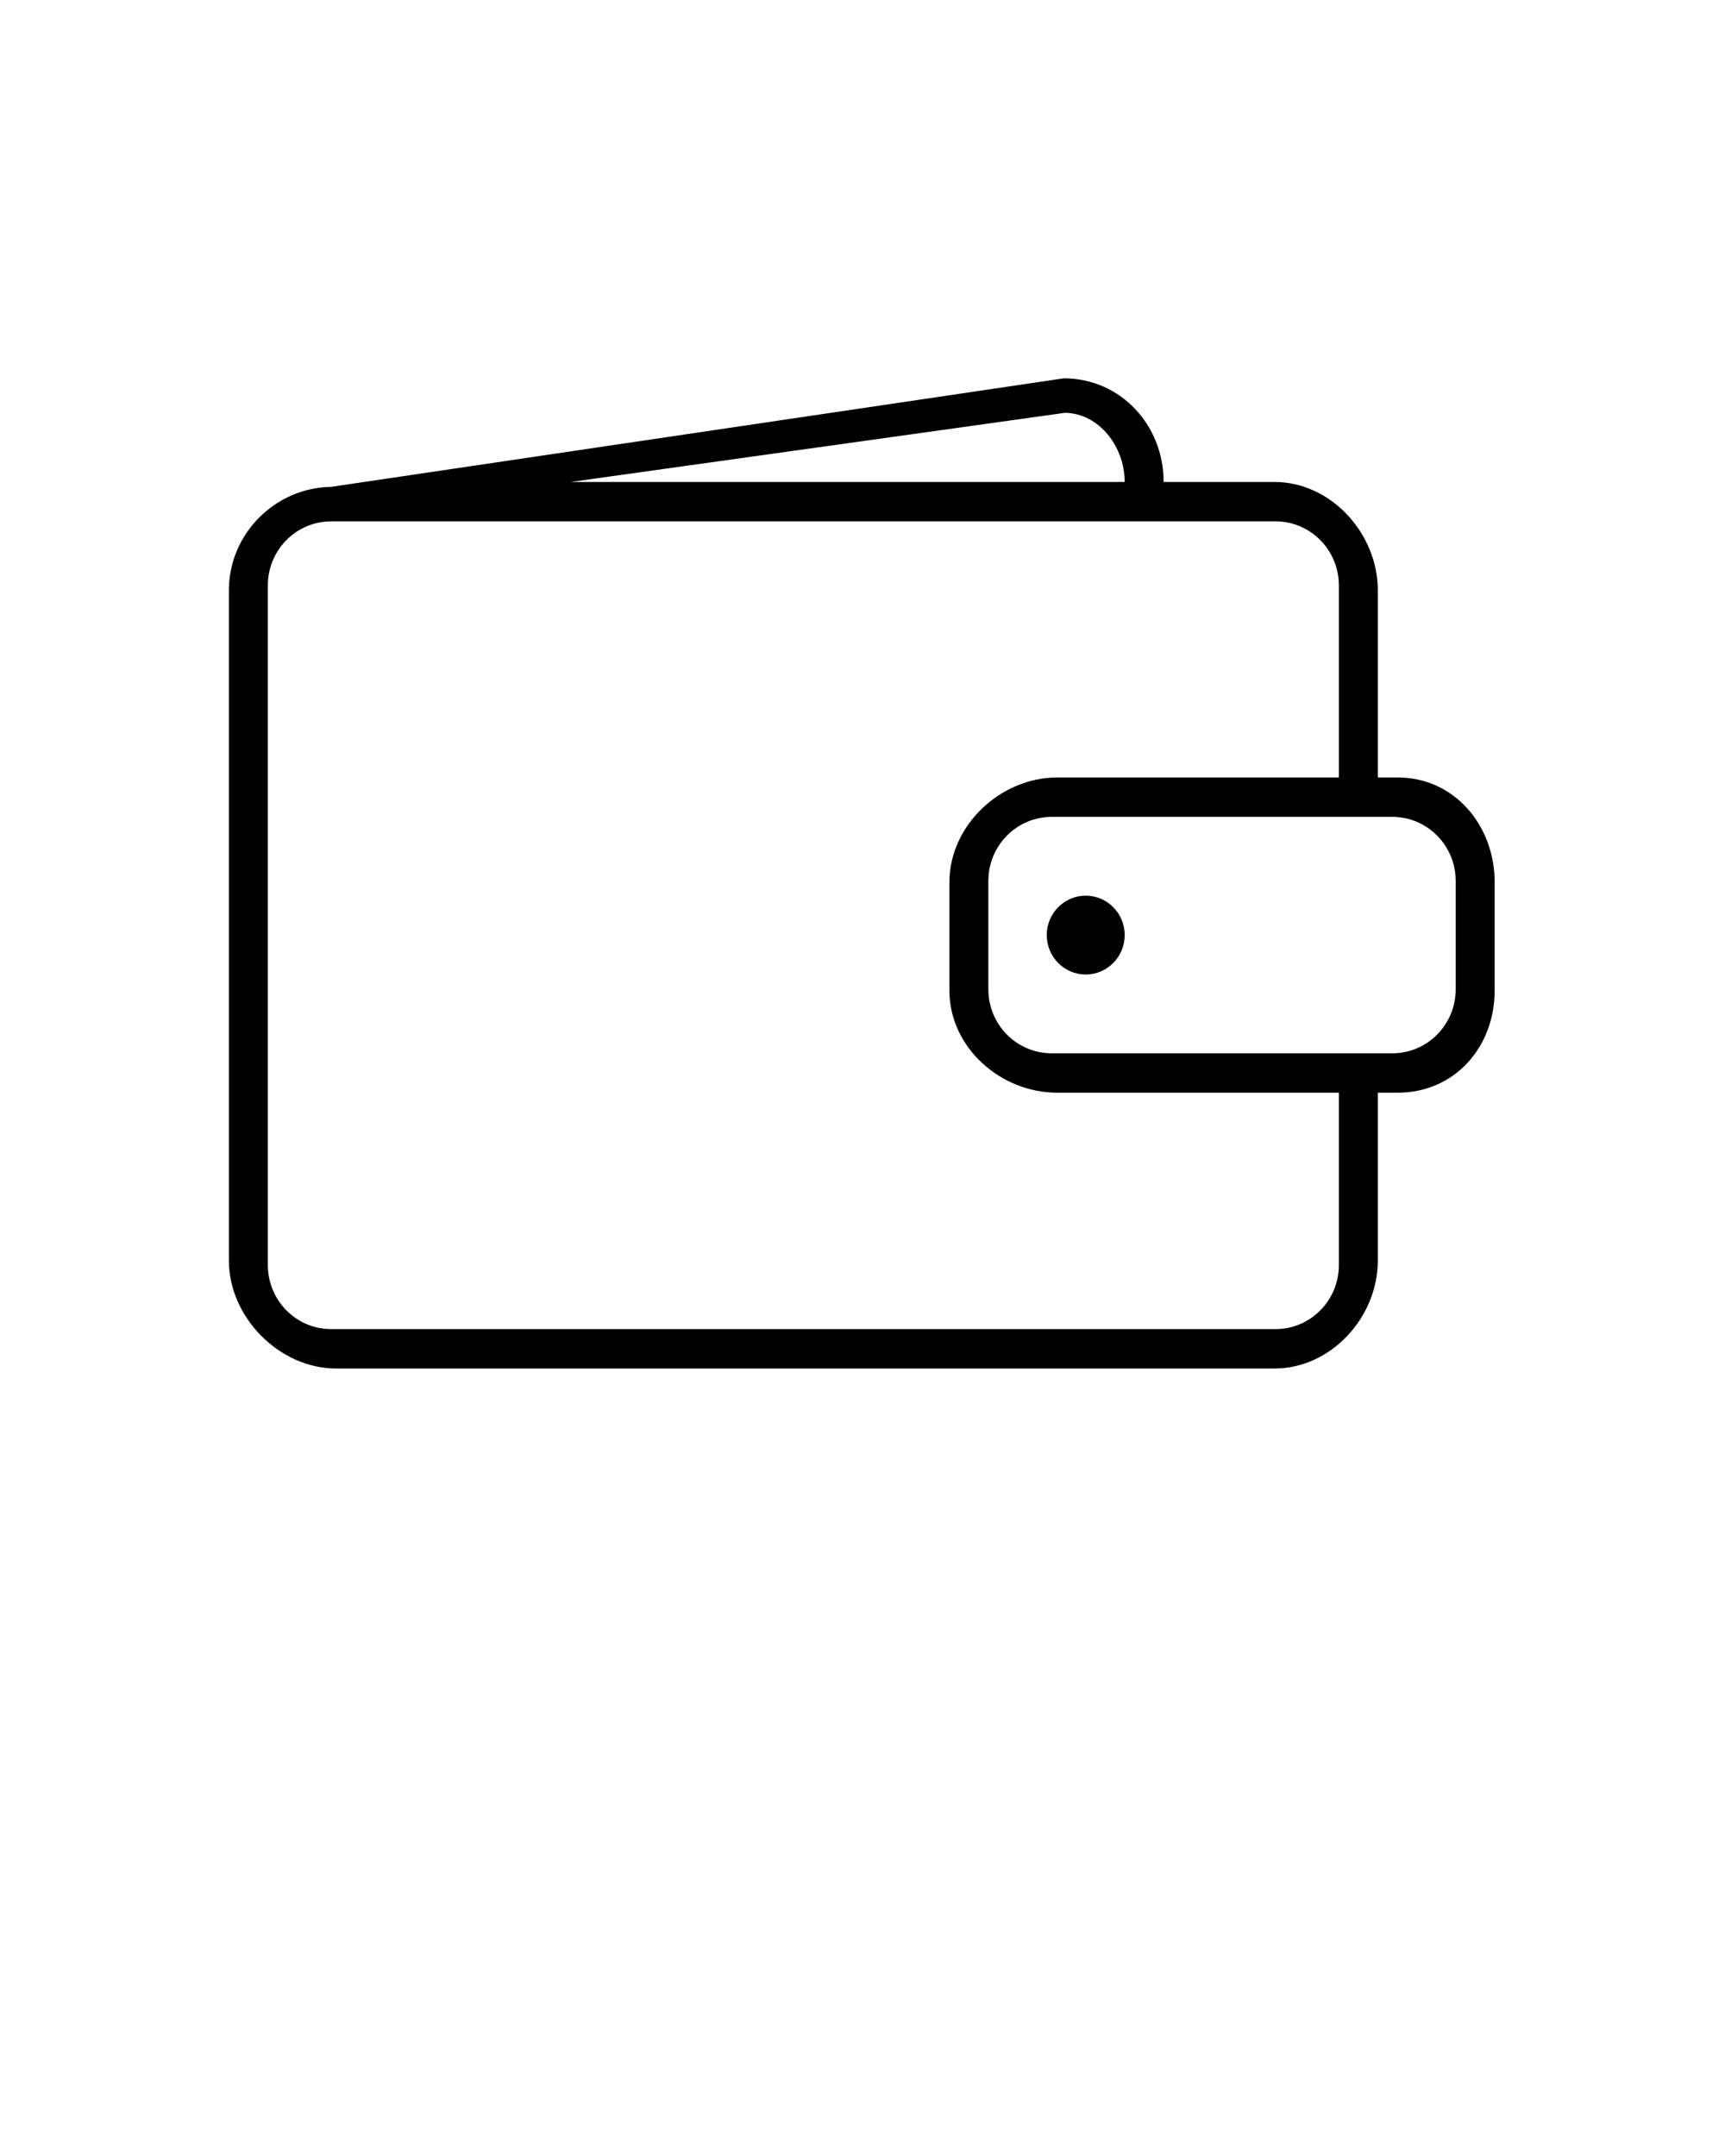<!-- <?xml version="1.0" encoding="utf-8"?> -->
<svg viewBox="0 0 90 112.5" xmlns="http://www.w3.org/2000/svg">
  <g style="" transform="matrix(1.016, 0, 0, 1.028, -1.266, -0.551)">
    <g>
      <circle cx="57" cy="48" r="2.001"/>
      <path d="M73.026,40H72v-9.498C72,27.606,69.587,25,66.691,25H61v-0.009c0-2.896-2.231-5.252-5.127-5.252L18.238,25.25    C15.377,25.292,13,27.632,13,30.502v34.016C13,67.413,15.606,70,18.502,70h0.073h1.568h46.548C69.587,70,72,67.413,72,64.518V56    h1.026C75.921,56,78,53.708,78,50.812v-5.494C78,42.423,75.921,40,73.026,40z M55.941,21.489C57.703,21.526,59,23.22,59,24.991V25    H30.555L55.941,21.489z M70,64.748C70,66.544,68.544,68,66.748,68H18.252C16.456,68,15,66.544,15,64.748V30.252    C15,28.456,16.456,27,18.252,27h48.496C68.544,27,70,28.456,70,30.252V40H55.53C52.634,40,50,42.423,50,45.319v5.494    C50,53.708,52.634,56,55.53,56H70V64.748z M76,50.748C76,52.544,74.544,54,72.748,54H55.252C53.456,54,52,52.544,52,50.748v-5.496    C52,43.456,53.456,42,55.252,42h17.496C74.544,42,76,43.456,76,45.252V50.748z"/>
    </g>
  </g>
</svg>
